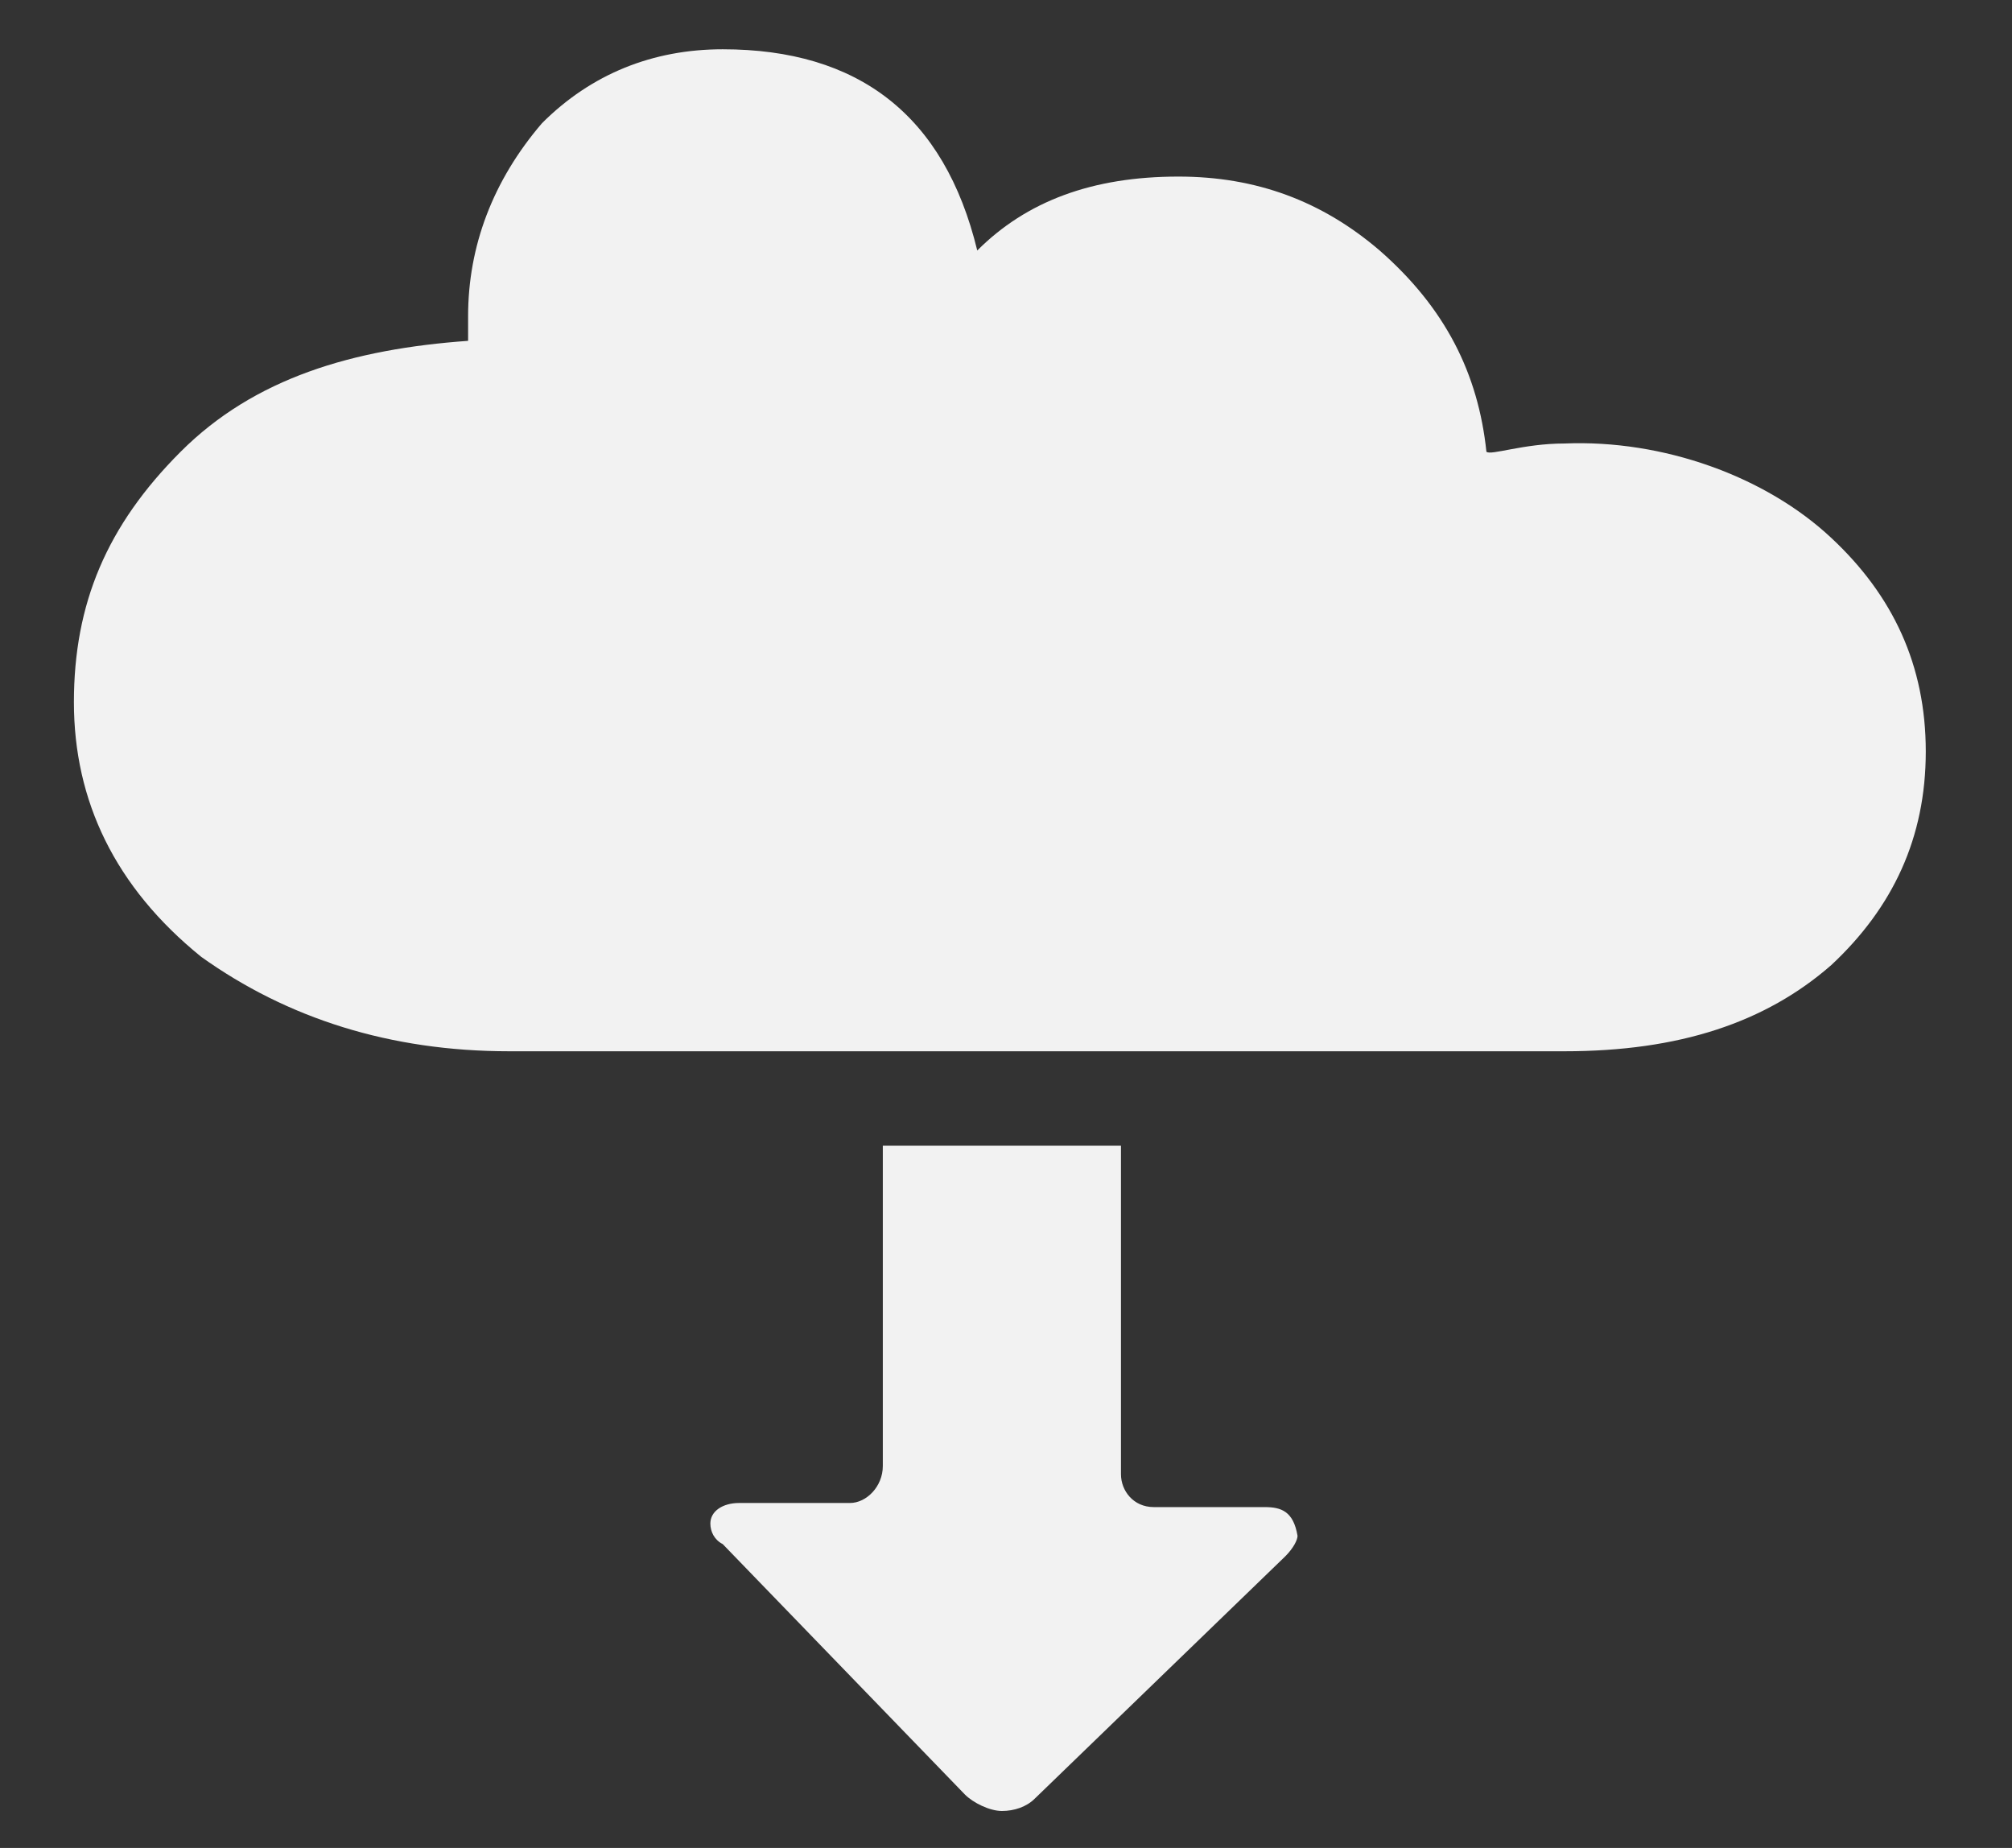 <?xml version="1.0" encoding="utf-8"?>
<!-- Generator: Adobe Illustrator 19.2.0, SVG Export Plug-In . SVG Version: 6.00 Build 0)  -->
<svg version="1.1" id="Layer_5" xmlns="http://www.w3.org/2000/svg" xmlns:xlink="http://www.w3.org/1999/xlink" x="0px" y="0px"
	 viewBox="0 0 49 45" style="enable-background:new 0 0 49 45;" xml:space="preserve">
<rect x="0" y="0" width="49" height="45" fill="#333333" stroke="none"/>
<style type="text/css">
	.st0{fill-rule:evenodd;clip-rule:evenodd;fill:#F2F2F2;}
	.st1{fill:#F2F2F2;}
</style>
<g>
	<path class="st0" d="M38.1,10.8c2.4-0.1,4.9,0.8,6.5,2.3c1.5,1.4,2.3,3.1,2.3,5.2c0,2.1-0.8,3.8-2.3,5.2c-1.6,1.4-3.7,2.1-6.5,2.1
		H12.4c-2.9,0-5.4-0.8-7.5-2.3c-2.1-1.7-3.1-3.8-3.1-6.2c0-2.4,0.8-4.3,2.6-6.1c1.8-1.8,4.2-2.5,7-2.7V7.7c0-1.7,0.6-3.3,1.8-4.7
		c1.2-1.2,2.7-1.8,4.4-1.8c3.3,0,5.4,1.6,6.2,4.9c1.2-1.2,2.8-1.8,4.9-1.8c1.9,0,3.5,0.6,4.9,1.8c1.6,1.4,2.4,3,2.6,4.9
		C36.3,11.1,37.1,10.8,38.1,10.8z"/>
	<path class="st1" d="M30.8,36.7h-2.7c-0.5,0-0.8-0.4-0.8-0.8v-8h-5.8v7.8c0,0.5-0.4,0.9-0.8,0.9h-2.7c-0.4,0-0.7,0.2-0.7,0.5
		c0,0.2,0.1,0.4,0.3,0.5l5.9,6.1c0.2,0.2,0.6,0.4,0.9,0.4h0c0.3,0,0.6-0.1,0.8-0.3l6.1-5.9c0.2-0.2,0.3-0.4,0.3-0.5
		C31.5,36.8,31.2,36.7,30.8,36.7z"/>
</g>
</svg>
